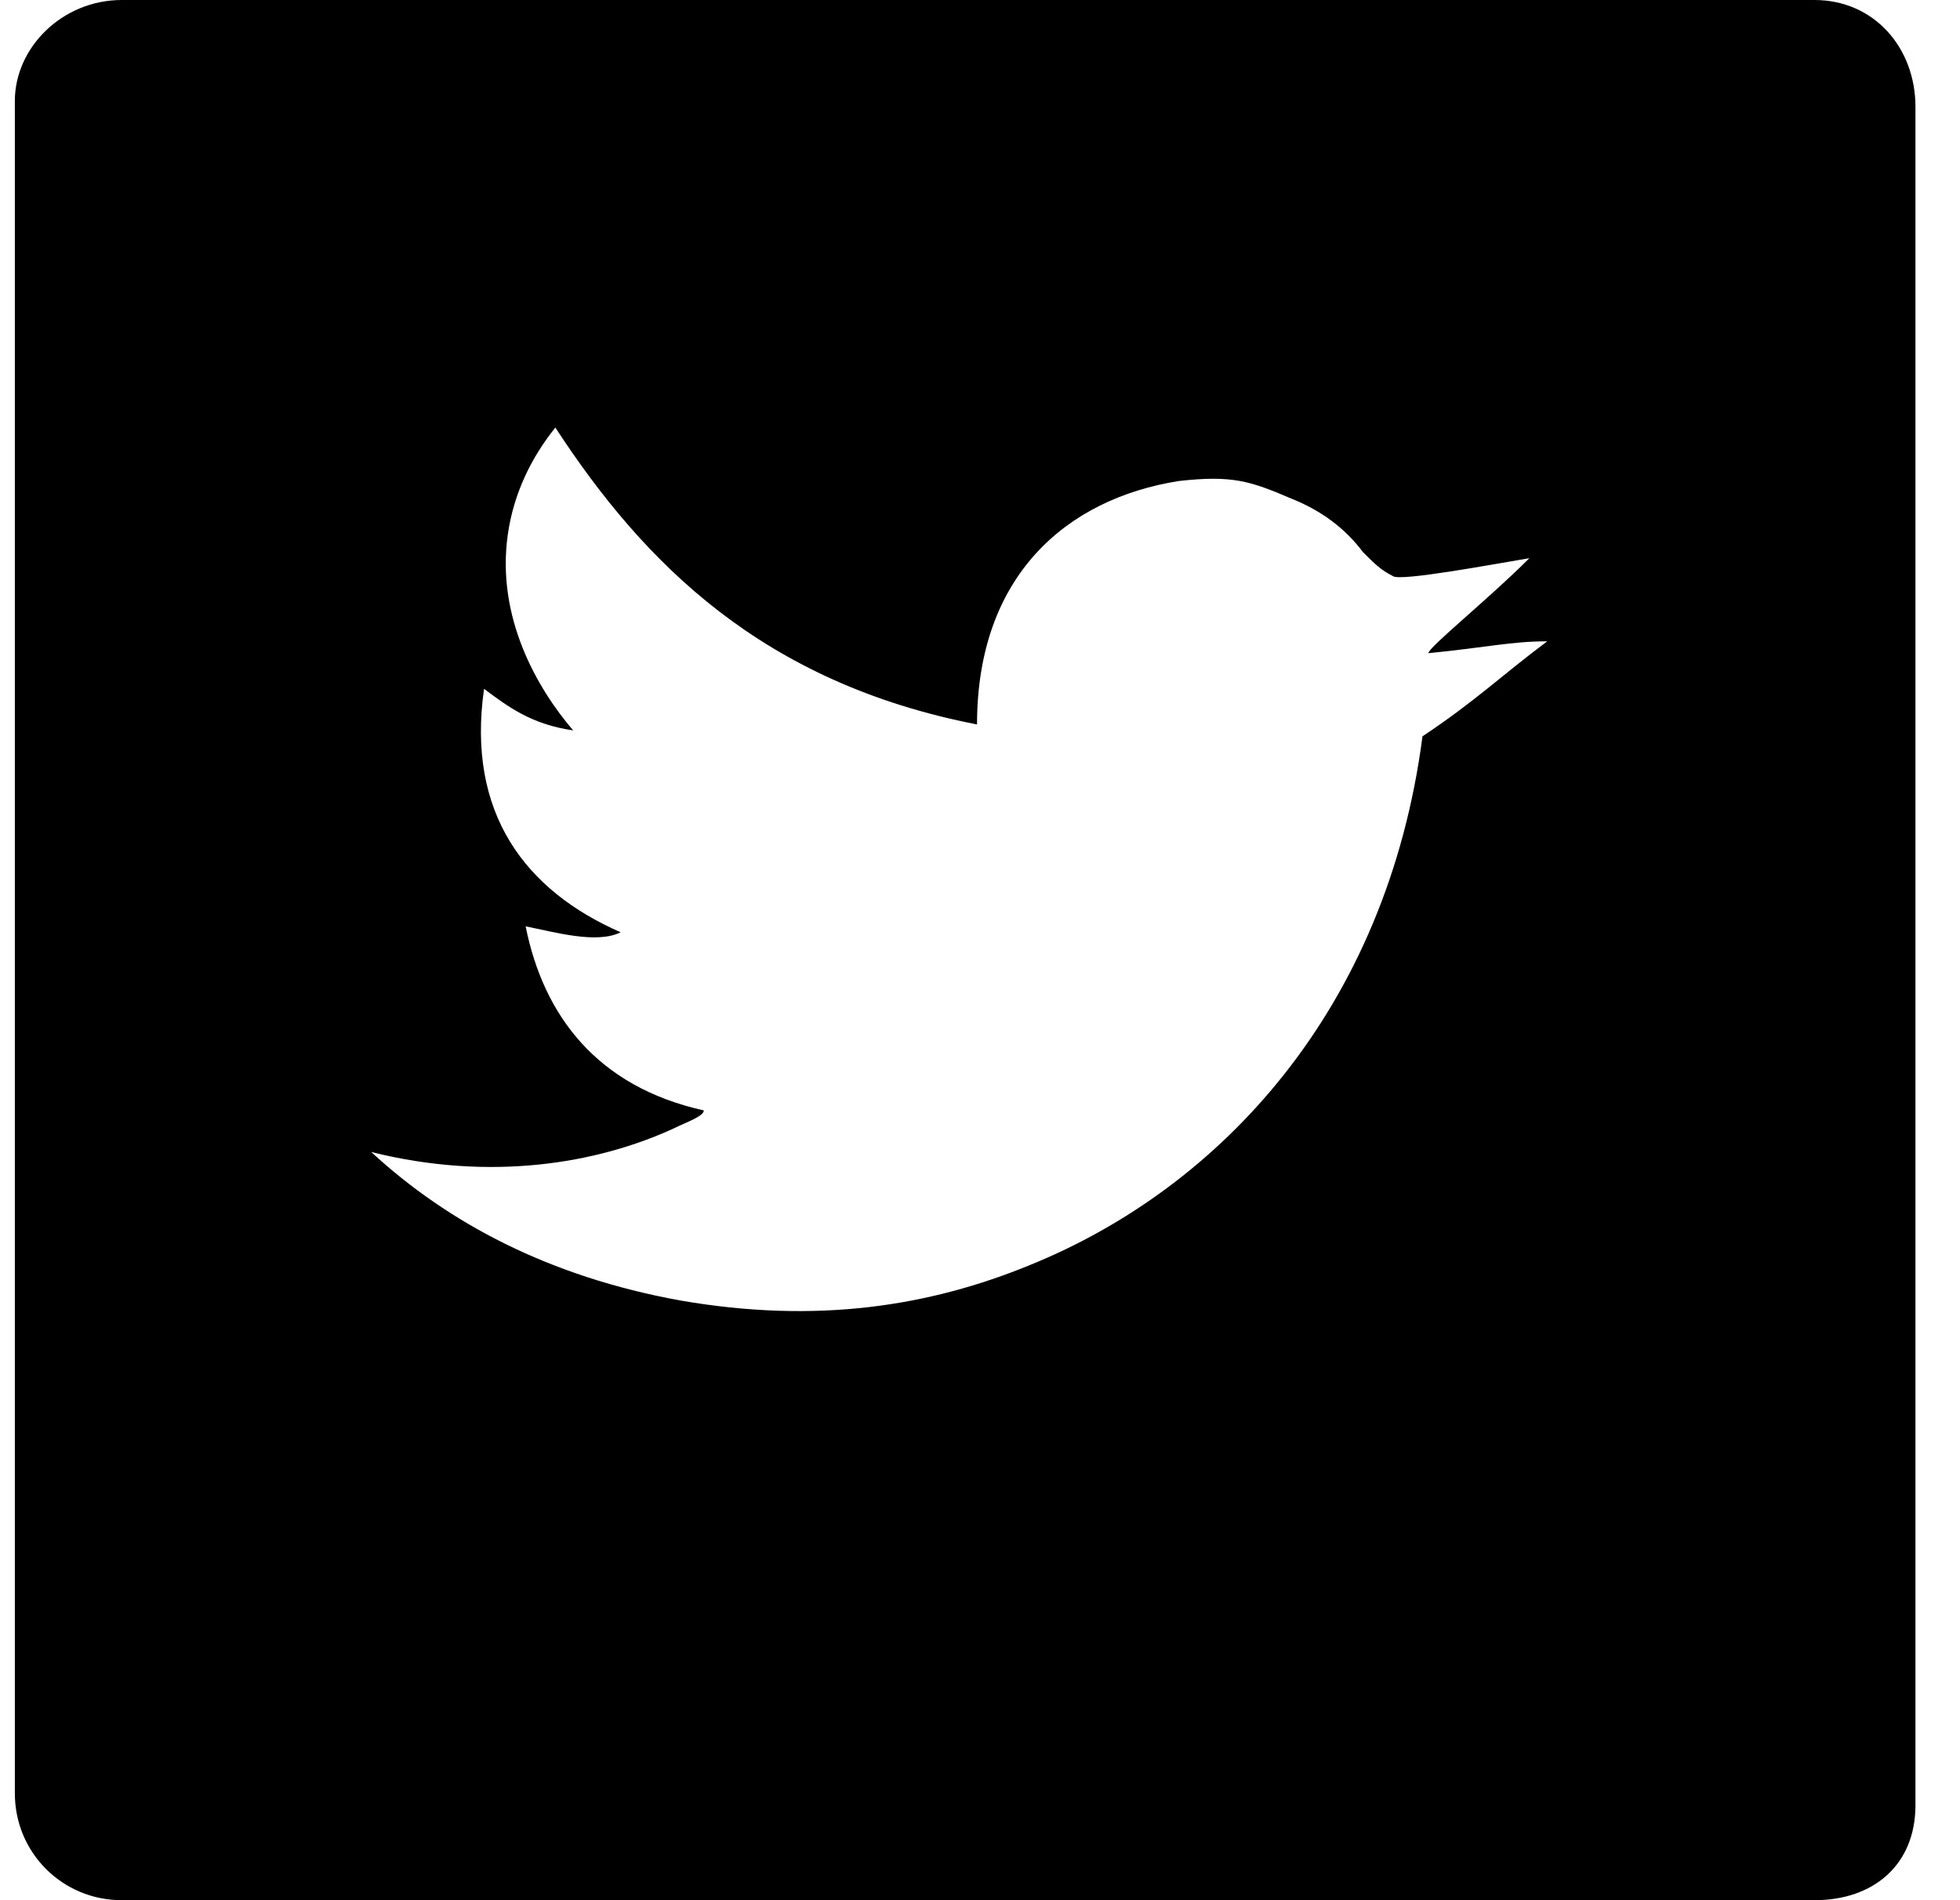 <!-- Generated by IcoMoon.io -->
<svg version="1.1" xmlns="http://www.w3.org/2000/svg" width="33" height="32" viewBox="0 0 33 32">
<title>twitter</title>
<path d="M30.55 0h-28.5c-1 0-1.8 0.8-1.8 1.7v28.5c0 1 0.8 1.8 1.8 1.8h28.5c1 0 1.7-0.6 1.7-1.6v-28.6c0-1-0.7-1.8-1.7-1.8zM23.95 12.4c-0.6 4.6-3.4 7.6-6.6 8.9-1.7 0.7-3.6 1-5.9 0.6-2.2-0.4-3.9-1.3-5.2-2.5 2 0.5 3.8 0.2 5.1-0.4 0.2-0.1 0.5-0.2 0.5-0.3-1.8-0.4-2.7-1.6-3-3.1 0.5 0.1 1.2 0.3 1.6 0.1-1.6-0.7-2.6-2-2.3-4.1 0.4 0.3 0.8 0.6 1.5 0.7-0.6-0.7-1.3-1.9-1.1-3.3 0.1-0.7 0.4-1.3 0.8-1.8 1.5 2.3 3.5 4.3 7.1 5 0-2.5 1.5-3.8 3.4-4.1 0.9-0.1 1.2 0 1.9 0.3 0.5 0.2 0.9 0.5 1.2 0.9 0.2 0.2 0.3 0.3 0.5 0.4 0.1 0.1 1.7-0.2 2.3-0.3-0.7 0.7-1.7 1.5-1.7 1.6 1-0.1 1.4-0.2 2-0.2-0.8 0.6-1.2 1-2.1 1.6z"></path>
</svg>
